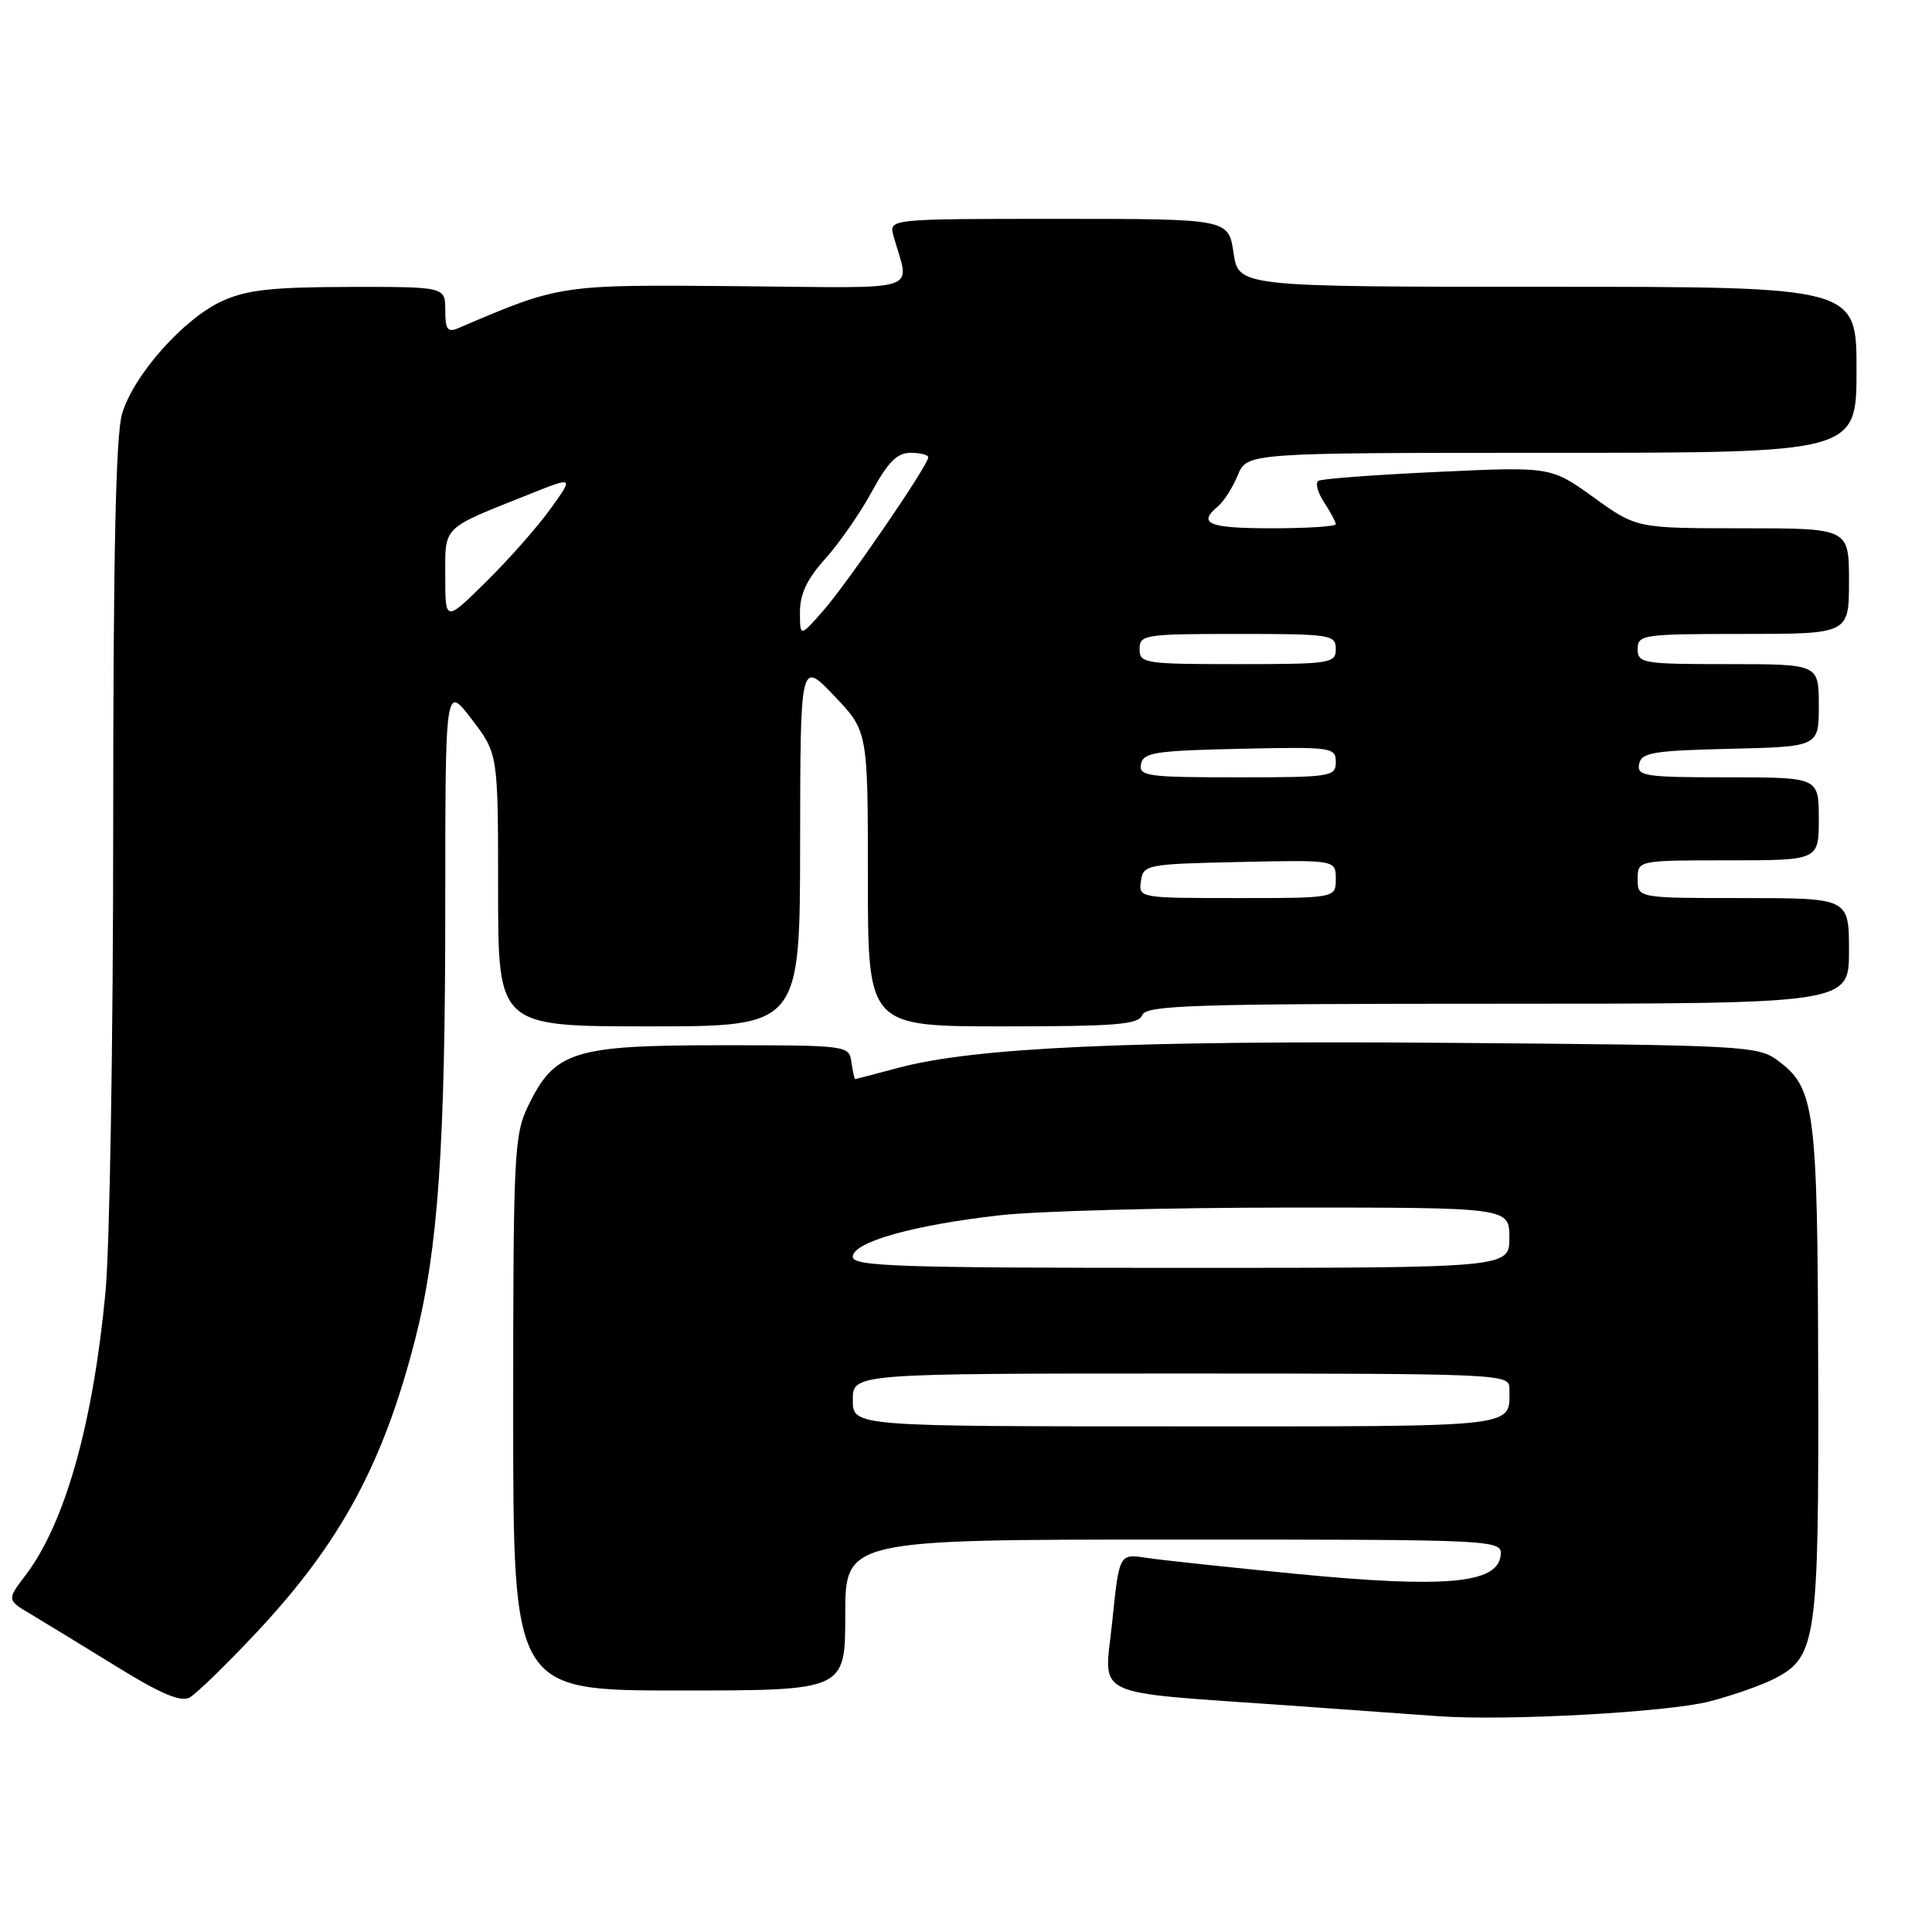 <?xml version="1.0" encoding="UTF-8" standalone="no"?>
<!DOCTYPE svg PUBLIC "-//W3C//DTD SVG 1.1//EN" "http://www.w3.org/Graphics/SVG/1.1/DTD/svg11.dtd" >
<svg xmlns="http://www.w3.org/2000/svg" xmlns:xlink="http://www.w3.org/1999/xlink" version="1.1" viewBox="0 0 256 256">
 <g >
 <path fill="currentColor"
d=" M 226.60 225.43 C 229.63 224.64 233.46 223.29 235.13 222.43 C 240.70 219.55 241.01 217.39 240.92 181.78 C 240.84 146.86 240.50 144.21 235.61 140.56 C 232.95 138.57 231.41 138.49 191.68 138.18 C 149.58 137.86 129.10 138.80 119.00 141.50 C 115.97 142.31 113.42 142.98 113.32 142.99 C 113.22 142.99 113.00 141.99 112.82 140.75 C 112.50 138.52 112.37 138.50 95.50 138.50 C 75.97 138.50 73.49 139.28 69.98 146.54 C 68.12 150.39 68.00 152.81 68.00 187.32 C 68.00 224.00 68.00 224.00 90.00 224.00 C 112.00 224.00 112.00 224.00 112.00 214.00 C 112.00 204.00 112.00 204.00 155.57 204.00 C 199.14 204.00 199.14 204.00 198.82 206.23 C 198.30 209.83 191.35 210.44 172.00 208.57 C 162.93 207.69 153.88 206.72 151.90 206.42 C 148.30 205.87 148.30 205.87 147.38 214.85 C 146.33 225.18 144.00 224.08 171.00 226.00 C 178.97 226.57 187.75 227.20 190.50 227.40 C 199.53 228.06 221.00 226.89 226.60 225.43 Z  M 34.11 216.18 C 45.15 204.37 50.80 193.91 55.01 177.47 C 58.05 165.57 59.00 151.96 59.00 120.25 C 59.00 90.71 59.00 90.71 62.50 95.30 C 66.00 99.88 66.00 99.88 66.00 117.94 C 66.00 136.00 66.00 136.00 86.00 136.00 C 106.00 136.00 106.00 136.00 106.02 111.75 C 106.05 87.50 106.05 87.50 110.52 92.19 C 115.00 96.88 115.00 96.88 115.00 116.44 C 115.00 136.00 115.00 136.00 132.89 136.00 C 147.88 136.00 150.88 135.76 151.36 134.50 C 151.86 133.20 158.03 133.00 198.47 133.00 C 245.00 133.00 245.00 133.00 245.00 126.00 C 245.00 119.00 245.00 119.00 231.00 119.00 C 217.00 119.00 217.00 119.00 217.00 116.50 C 217.00 114.00 217.00 114.00 229.00 114.00 C 241.00 114.00 241.00 114.00 241.00 108.50 C 241.00 103.00 241.00 103.00 228.93 103.00 C 217.97 103.00 216.88 102.84 217.19 101.25 C 217.48 99.72 219.01 99.46 229.26 99.22 C 241.00 98.94 241.00 98.94 241.00 93.47 C 241.00 88.00 241.00 88.00 229.00 88.00 C 217.67 88.00 217.00 87.89 217.00 86.00 C 217.00 84.10 217.67 84.00 231.00 84.00 C 245.00 84.00 245.00 84.00 245.00 77.00 C 245.00 70.00 245.00 70.00 230.92 70.00 C 216.85 70.00 216.85 70.00 211.17 65.91 C 205.50 61.83 205.50 61.83 190.50 62.53 C 182.25 62.91 175.14 63.44 174.70 63.71 C 174.25 63.97 174.59 65.25 175.45 66.56 C 176.30 67.86 177.00 69.17 177.00 69.46 C 177.00 69.76 173.18 70.00 168.50 70.00 C 160.14 70.00 158.63 69.38 161.39 67.09 C 162.16 66.45 163.34 64.60 164.01 62.97 C 165.24 60.00 165.24 60.00 205.62 60.00 C 246.00 60.00 246.00 60.00 246.00 49.00 C 246.00 38.00 246.00 38.00 205.06 38.00 C 164.12 38.00 164.12 38.00 163.45 33.50 C 162.77 29.00 162.77 29.00 140.27 29.00 C 117.77 29.00 117.77 29.00 118.39 31.25 C 120.52 38.91 122.87 38.14 97.87 37.92 C 74.11 37.71 74.29 37.68 60.75 43.47 C 59.30 44.09 59.00 43.68 59.00 41.11 C 59.00 38.00 59.00 38.00 46.25 38.02 C 36.05 38.04 32.69 38.41 29.46 39.88 C 24.37 42.19 17.71 49.67 16.18 54.81 C 15.34 57.59 15.00 73.51 15.00 109.62 C 15.00 137.60 14.54 165.36 13.97 171.29 C 12.32 188.72 8.60 201.88 3.37 208.75 C 0.89 212.01 0.89 212.01 4.20 213.96 C 6.01 215.04 11.10 218.15 15.50 220.86 C 21.25 224.42 23.95 225.56 25.10 224.94 C 25.99 224.47 30.04 220.53 34.11 216.18 Z  M 113.00 185.50 C 113.00 182.00 113.00 182.00 156.50 182.00 C 198.72 182.00 200.00 182.06 200.00 183.92 C 200.00 189.26 202.21 189.00 155.89 189.00 C 113.00 189.00 113.00 189.00 113.00 185.50 Z  M 113.00 166.53 C 113.00 164.58 121.03 162.32 132.50 161.03 C 137.45 160.47 154.66 160.01 170.75 160.01 C 200.00 160.00 200.00 160.00 200.00 164.00 C 200.00 168.00 200.00 168.00 156.50 168.00 C 118.87 168.00 113.00 167.80 113.00 166.53 Z  M 151.18 116.75 C 151.49 114.57 151.89 114.49 164.25 114.22 C 177.00 113.94 177.00 113.94 177.00 116.47 C 177.00 119.00 177.00 119.00 163.93 119.00 C 150.95 119.00 150.86 118.98 151.18 116.75 Z  M 151.19 101.25 C 151.48 99.71 153.06 99.47 164.26 99.22 C 176.49 98.95 177.00 99.02 177.00 100.97 C 177.00 102.91 176.40 103.00 163.93 103.00 C 152.01 103.00 150.88 102.84 151.19 101.25 Z  M 151.00 86.00 C 151.00 84.10 151.67 84.00 164.00 84.00 C 176.33 84.00 177.00 84.10 177.00 86.00 C 177.00 87.90 176.33 88.00 164.00 88.00 C 151.67 88.00 151.00 87.90 151.00 86.00 Z  M 106.00 81.08 C 106.00 78.70 106.96 76.68 109.35 74.04 C 111.19 72.00 113.96 68.01 115.51 65.17 C 117.66 61.22 118.87 60.00 120.66 60.00 C 121.95 60.00 123.00 60.27 123.00 60.60 C 123.00 61.63 112.24 77.35 109.05 80.96 C 106.00 84.42 106.00 84.42 106.00 81.08 Z  M 59.00 76.38 C 59.00 69.59 58.42 70.16 70.26 65.44 C 76.02 63.14 76.02 63.14 72.96 67.40 C 71.28 69.75 67.45 74.09 64.45 77.05 C 59.00 82.43 59.00 82.43 59.00 76.38 Z "/>
</g>
</svg>